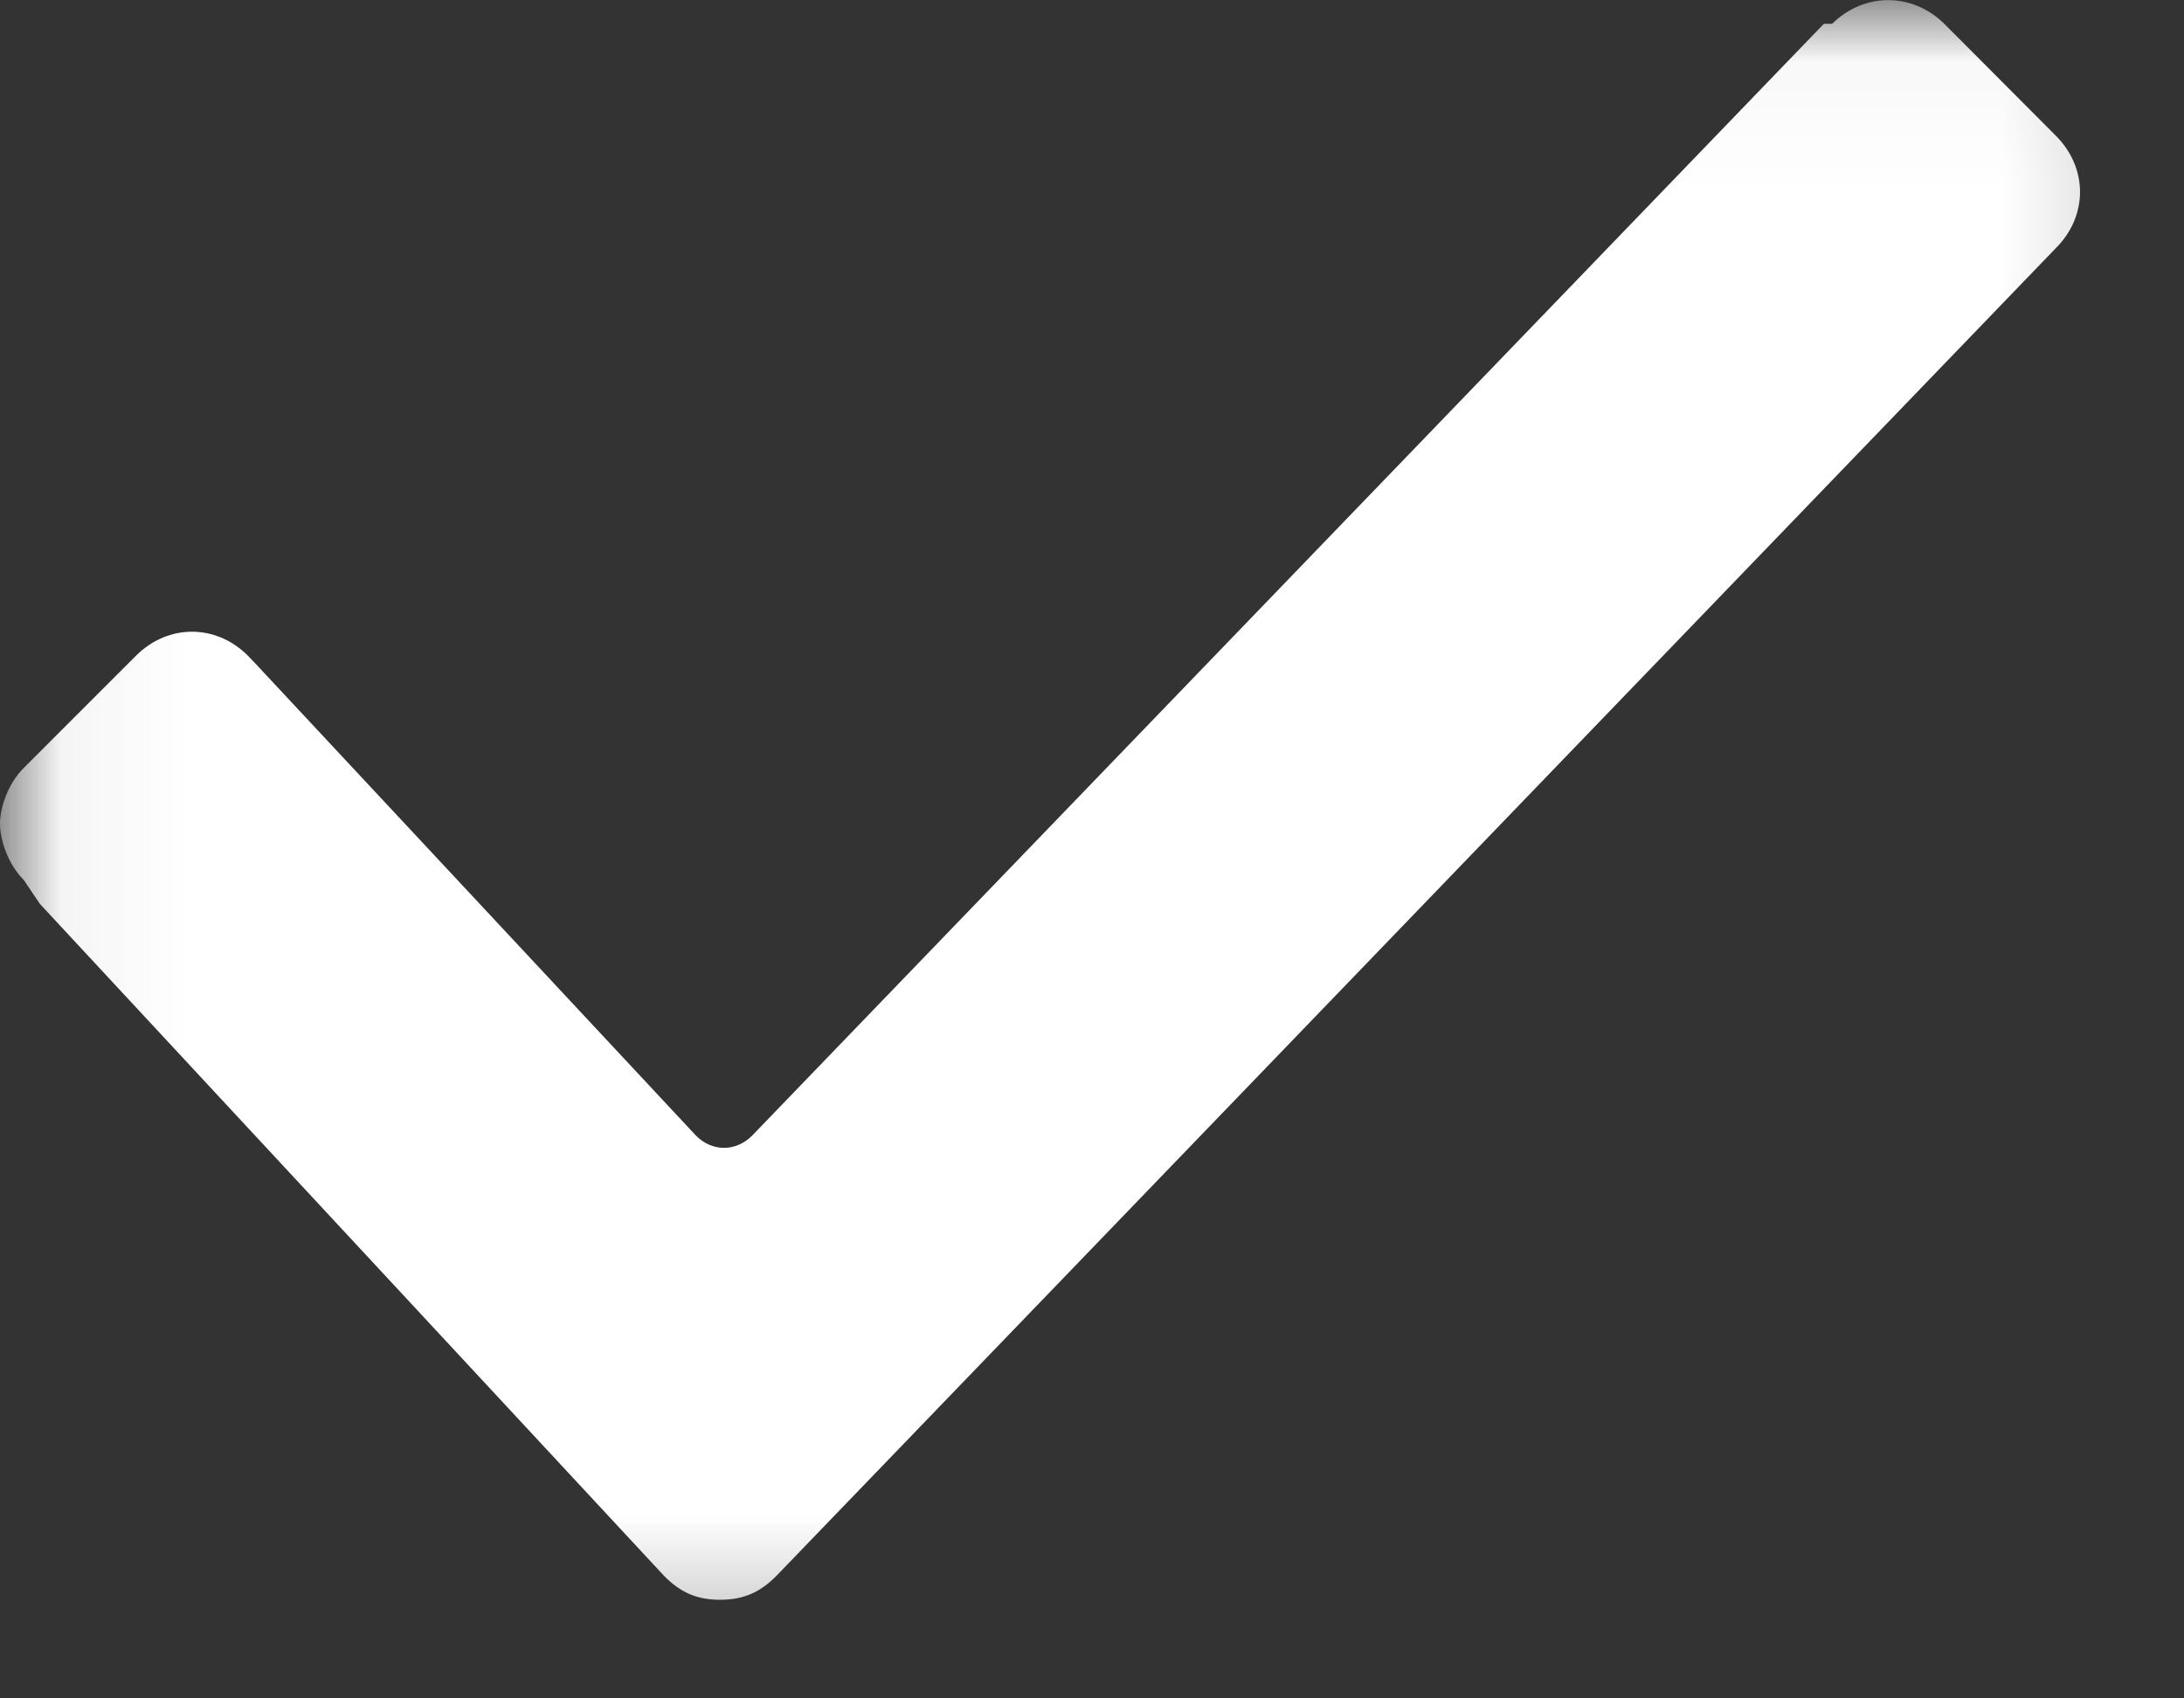 <?xml version="1.0" encoding="UTF-8"?>
<svg width="18px" height="14px" viewBox="0 0 18 14" version="1.1" xmlns="http://www.w3.org/2000/svg" xmlns:xlink="http://www.w3.org/1999/xlink">
    <rect x="0" y="0" width="18" height="14" fill="#333333" stroke="none"/>
    <!-- Generator: Sketch 52.5 (67469) - http://www.bohemiancoding.com/sketch -->
    <title>checked</title>
    <desc>Created with Sketch.</desc>
    <defs>
        <polygon id="path-1" points="0.051 0.034 17.828 0.034 17.828 13.714 0.051 13.714"></polygon>
    </defs>
    <g id="Page-1" stroke="none" stroke-width="1" fill="none" fill-rule="evenodd">
        <g id="Shipment-Request-Step-2" transform="translate(-44, -471)">
            <g id="checked" transform="translate(44, 471)">
                <mask id="mask-2" fill="white">
                    <use xlink:href="#path-1"></use>
                </mask>
                <g id="Clip-2"></g>
                <path d="M0.196,7.254 C0.064,7.122 0,6.922 0,6.79 C0,6.658 0.064,6.462 0.196,6.33 L1.12,5.406 C1.385,5.141 1.78,5.141 2.044,5.406 L2.109,5.474 L5.737,9.362 C5.869,9.495 6.065,9.495 6.198,9.362 L15.032,0.196 L15.1,0.196 C15.364,-0.064 15.76,-0.064 16.024,0.196 L16.945,1.12 C17.209,1.385 17.209,1.78 16.945,2.044 L6.398,12.991 C6.266,13.123 6.133,13.187 5.934,13.187 C5.737,13.187 5.605,13.123 5.474,12.991 L0.328,7.45 L0.196,7.254 Z" id="Fill-1" fill="#FFFFFF" mask="url(#mask-2)"></path>
            </g>
        </g>
    </g>
</svg>